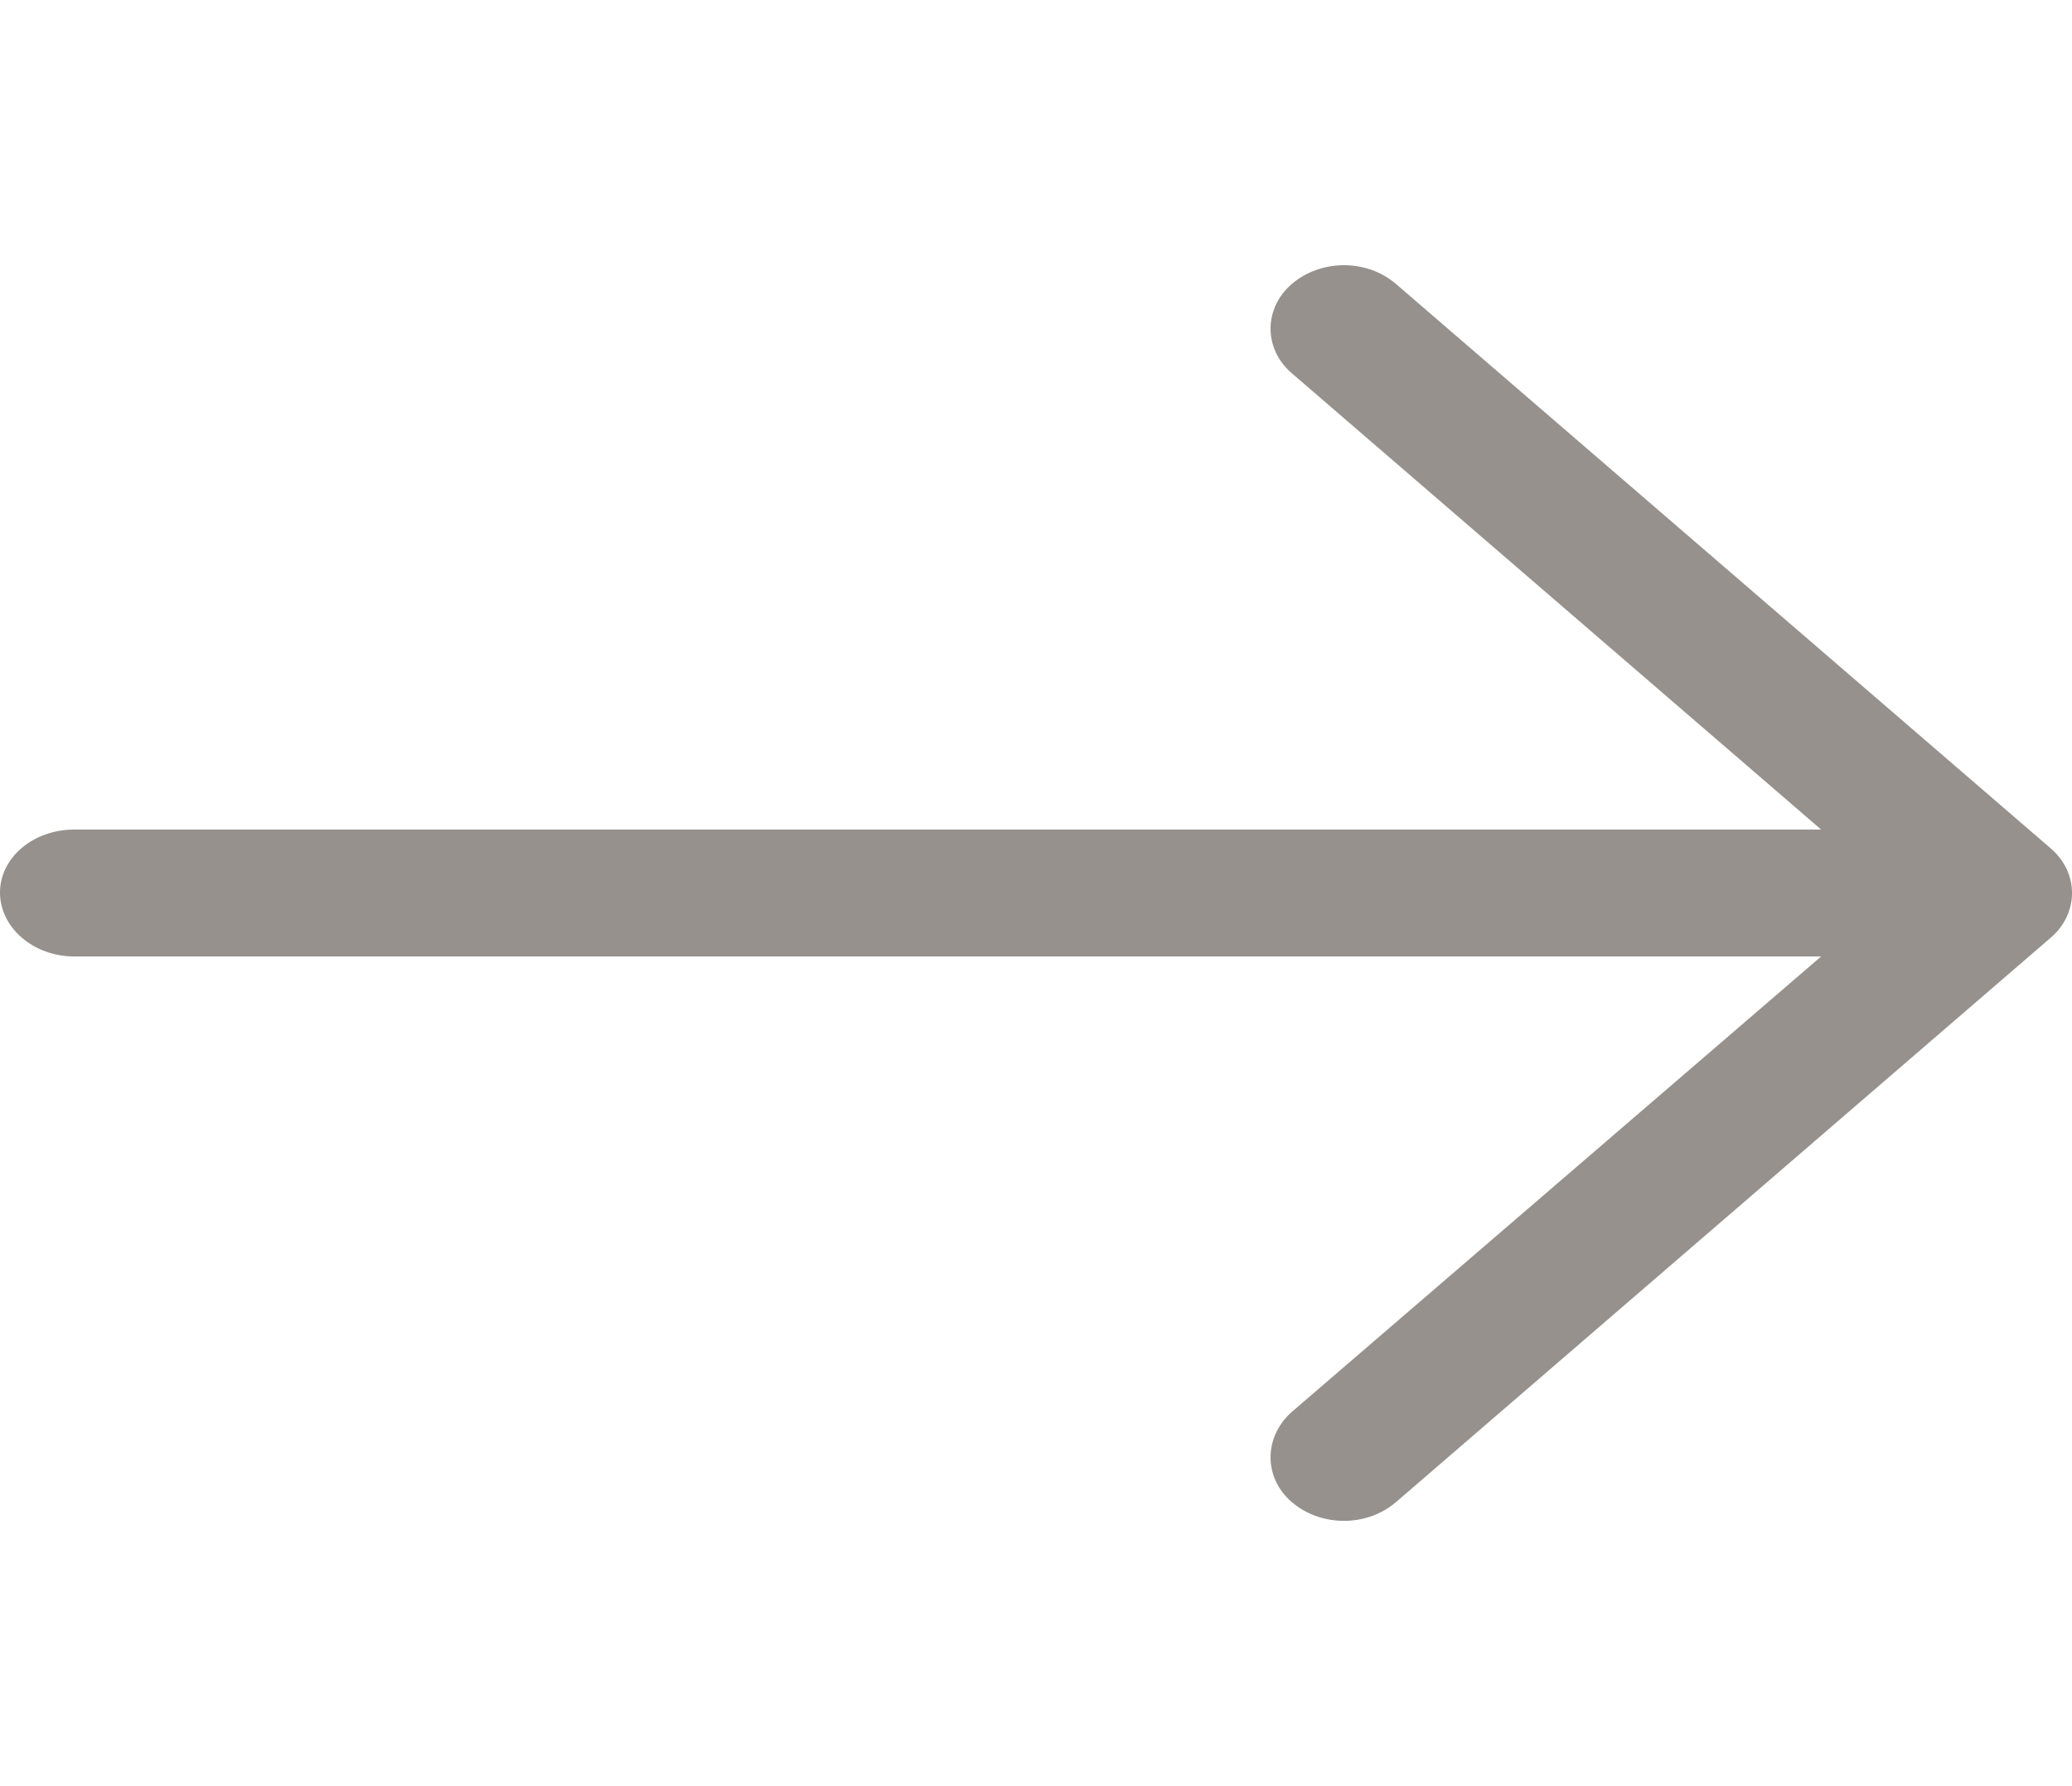 <svg width="29" height="25" viewBox="0 0 29 25" fill="none" xmlns="http://www.w3.org/2000/svg">
<g clip-path="url(#clip0)">
<path d="M19.54 3.976C19.132 3.624 18.488 3.624 18.079 3.976C17.684 4.317 17.684 4.883 18.079 5.223L25.489 11.611H1.038C0.468 11.611 -8.03049e-05 12.002 -8.03049e-05 12.493C-8.03049e-05 12.984 0.468 13.387 1.038 13.387H25.489L18.079 19.763C17.684 20.116 17.684 20.683 18.079 21.023C18.488 21.375 19.132 21.375 19.54 21.023L28.704 13.123C29.099 12.783 29.099 12.216 28.704 11.876L19.54 3.976Z" fill="#96918D"/>
</g>
<defs>
<clipPath id="clip0">
<rect width="29" height="25" fill="white" transform="matrix(-1 0 0 1 29 0)"/>
</clipPath>
</defs>
</svg>
